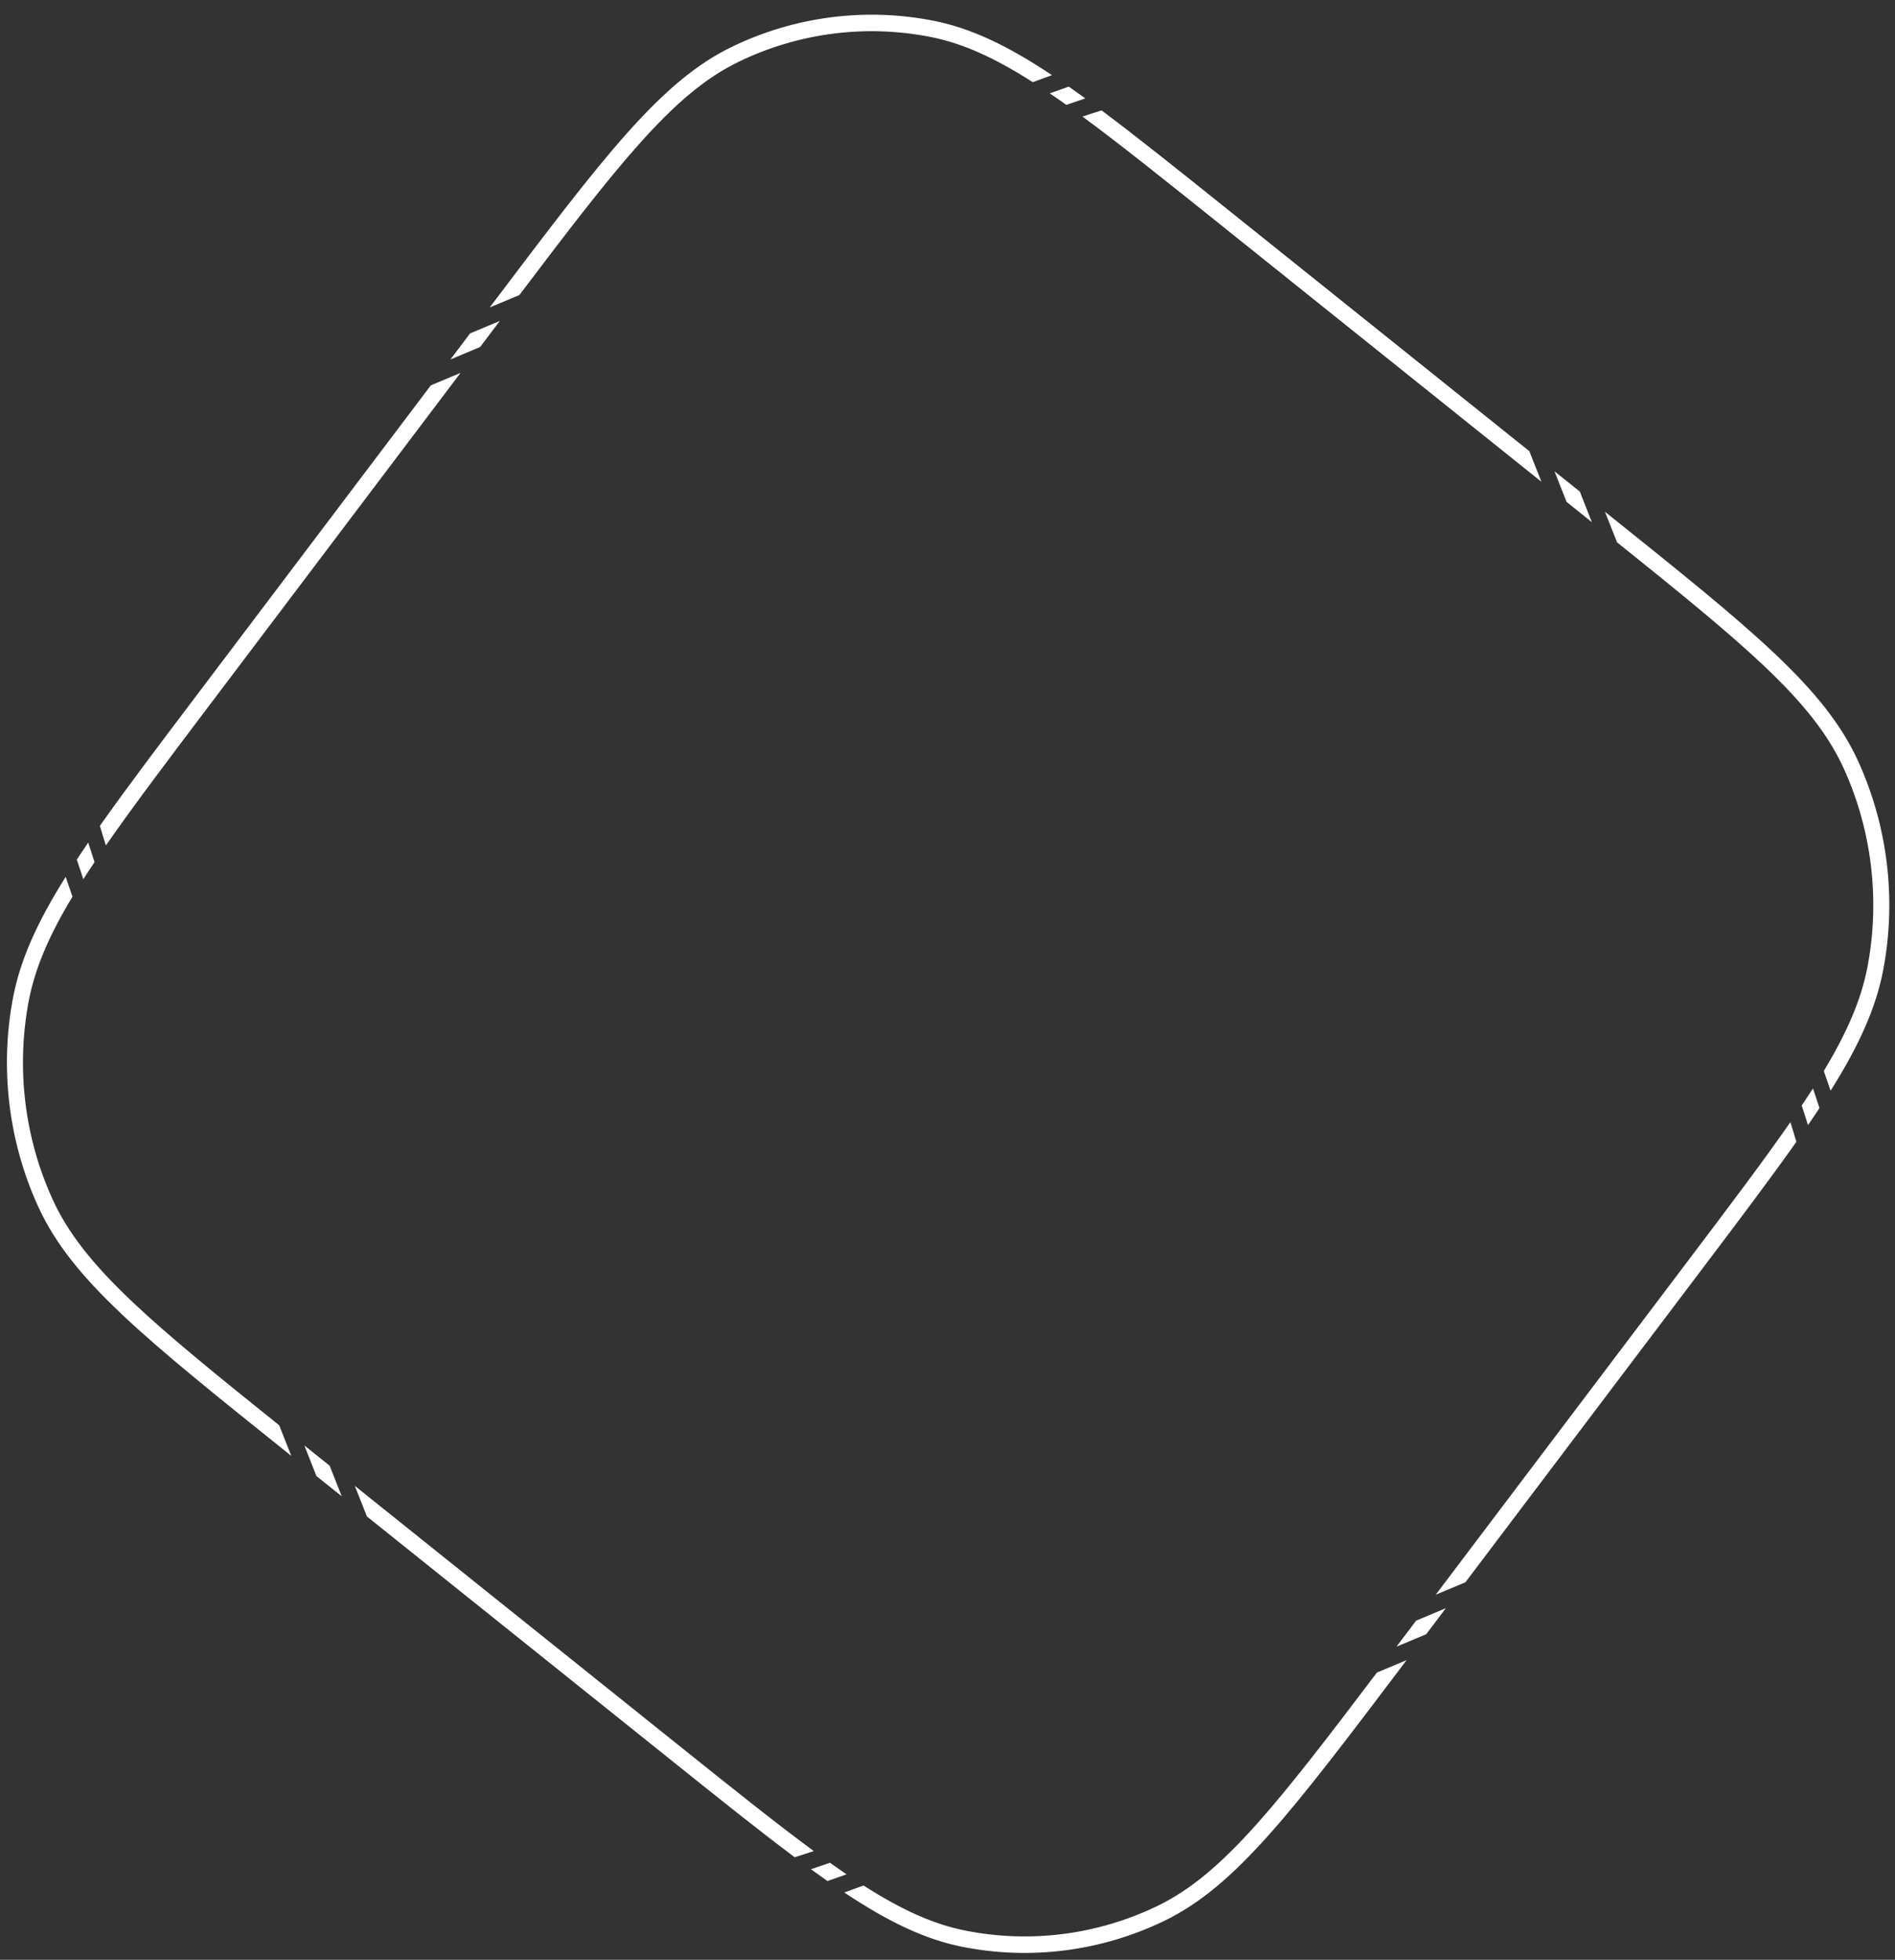 <svg width="59" height="61" viewBox="0 0 59 61" fill="none" xmlns="http://www.w3.org/2000/svg">
<rect x="0" y="0" width="59" height="61" fill="#333333" stroke="none"/>
<path d="M2.256 27.909C1.513 29.142 1.082 30.157 0.89 31.18C0.502 33.259 0.763 35.411 1.636 37.327C2.119 38.387 2.893 39.36 4.131 40.53C5.257 41.594 6.739 42.797 8.693 44.363L9.069 45.315L9.015 45.272C4.49 41.648 2.227 39.836 1.184 37.545C0.267 35.531 -0.008 33.268 0.4 31.083C0.626 29.878 1.156 28.709 2.044 27.293C2.111 27.493 2.182 27.698 2.256 27.909Z" fill="white"/>
<path d="M9.477 44.991L9.852 45.943L10.64 46.573L10.264 45.622L9.477 44.991Z" fill="white"/>
<path d="M3.297 26.315C4.139 25.103 5.208 23.688 6.539 21.927L14.338 11.607L14.028 11.737C13.819 11.825 13.614 11.91 13.414 11.994L6.145 21.612C4.93 23.219 3.925 24.549 3.11 25.704C3.137 25.795 3.165 25.888 3.193 25.983C3.227 26.092 3.261 26.203 3.297 26.315Z" fill="white"/>
<path d="M14.024 11.188L14.948 10.801L15.561 9.99L14.636 10.377L14.024 11.188Z" fill="white"/>
<path d="M2.391 26.755C2.505 26.583 2.623 26.406 2.747 26.225C2.809 26.423 2.874 26.626 2.943 26.834C2.821 27.015 2.705 27.192 2.594 27.365C2.523 27.157 2.455 26.953 2.391 26.755Z" fill="white"/>
<path d="M15.246 9.57L16.17 9.184C17.692 7.172 18.861 5.646 19.894 4.488C21.031 3.212 21.976 2.416 23.006 1.919C24.867 1.02 26.958 0.752 28.977 1.151C29.971 1.348 30.958 1.793 32.155 2.557C32.36 2.481 32.559 2.408 32.753 2.339C31.378 1.425 30.242 0.879 29.072 0.647C26.949 0.227 24.751 0.509 22.794 1.454C20.569 2.528 18.808 4.857 15.288 9.515L15.246 9.57Z" fill="white"/>
<path d="M49.97 15.929L50.024 15.972C54.549 19.596 56.812 21.408 57.855 23.698C58.772 25.713 59.047 27.976 58.639 30.161C58.413 31.366 57.883 32.535 56.995 33.95C56.928 33.751 56.857 33.545 56.783 33.335C57.526 32.102 57.958 31.087 58.149 30.064C58.537 27.985 58.276 25.833 57.403 23.916C56.92 22.857 56.147 21.884 54.908 20.713C53.782 19.65 52.3 18.447 50.346 16.88L49.97 15.929Z" fill="white"/>
<path d="M33.276 2.696C33.083 2.762 32.886 2.832 32.683 2.905C32.851 3.019 33.023 3.139 33.199 3.264C33.402 3.193 33.599 3.126 33.791 3.063C33.615 2.936 33.443 2.813 33.276 2.696Z" fill="white"/>
<path d="M48.399 14.67L49.187 15.301L49.562 16.253L48.775 15.622L48.399 14.67Z" fill="white"/>
<path d="M34.297 3.437C35.419 4.275 36.711 5.31 38.272 6.56L47.615 14.043C47.697 14.249 47.78 14.46 47.865 14.675L47.991 14.995L37.966 6.966C36.256 5.596 34.881 4.496 33.703 3.629C33.813 3.592 33.92 3.557 34.026 3.522C34.118 3.493 34.208 3.464 34.297 3.437Z" fill="white"/>
<path d="M56.445 33.879C56.334 34.051 56.218 34.228 56.096 34.41C56.165 34.618 56.23 34.821 56.291 35.019C56.416 34.838 56.535 34.661 56.648 34.489C56.584 34.29 56.517 34.087 56.445 33.879Z" fill="white"/>
<path d="M44.403 50.867L45.016 50.056L44.091 50.443L43.478 51.254L44.403 50.867Z" fill="white"/>
<path d="M26.884 58.687C28.081 59.451 29.068 59.896 30.062 60.092C32.081 60.492 34.172 60.223 36.034 59.325C37.063 58.828 38.008 58.031 39.145 56.756C40.178 55.597 41.347 54.072 42.869 52.06L43.793 51.673L43.751 51.729C40.231 56.387 38.471 58.716 36.245 59.79C34.288 60.734 32.09 61.017 29.968 60.597C28.797 60.365 27.661 59.819 26.286 58.905C26.48 58.836 26.679 58.763 26.884 58.687Z" fill="white"/>
<path d="M26.356 58.339C26.188 58.224 26.016 58.105 25.84 57.98C25.637 58.051 25.44 58.118 25.248 58.181C25.424 58.308 25.596 58.431 25.763 58.548C25.956 58.482 26.153 58.412 26.356 58.339Z" fill="white"/>
<path d="M24.742 57.807C24.831 57.78 24.921 57.751 25.012 57.722C25.119 57.687 25.226 57.652 25.336 57.615C24.158 56.748 22.783 55.648 21.073 54.278L11.048 46.249L11.174 46.569C11.259 46.784 11.342 46.995 11.424 47.201L20.767 54.683C22.328 55.934 23.62 56.969 24.742 57.807Z" fill="white"/>
<path d="M44.701 49.636L45.011 49.506C45.22 49.419 45.425 49.333 45.625 49.249L52.894 39.632C54.109 38.025 55.114 36.694 55.929 35.54C55.902 35.448 55.874 35.356 55.846 35.261C55.812 35.152 55.778 35.041 55.742 34.929C54.9 36.141 53.831 37.556 52.5 39.316L44.701 49.636Z" fill="white"/>
</svg>
